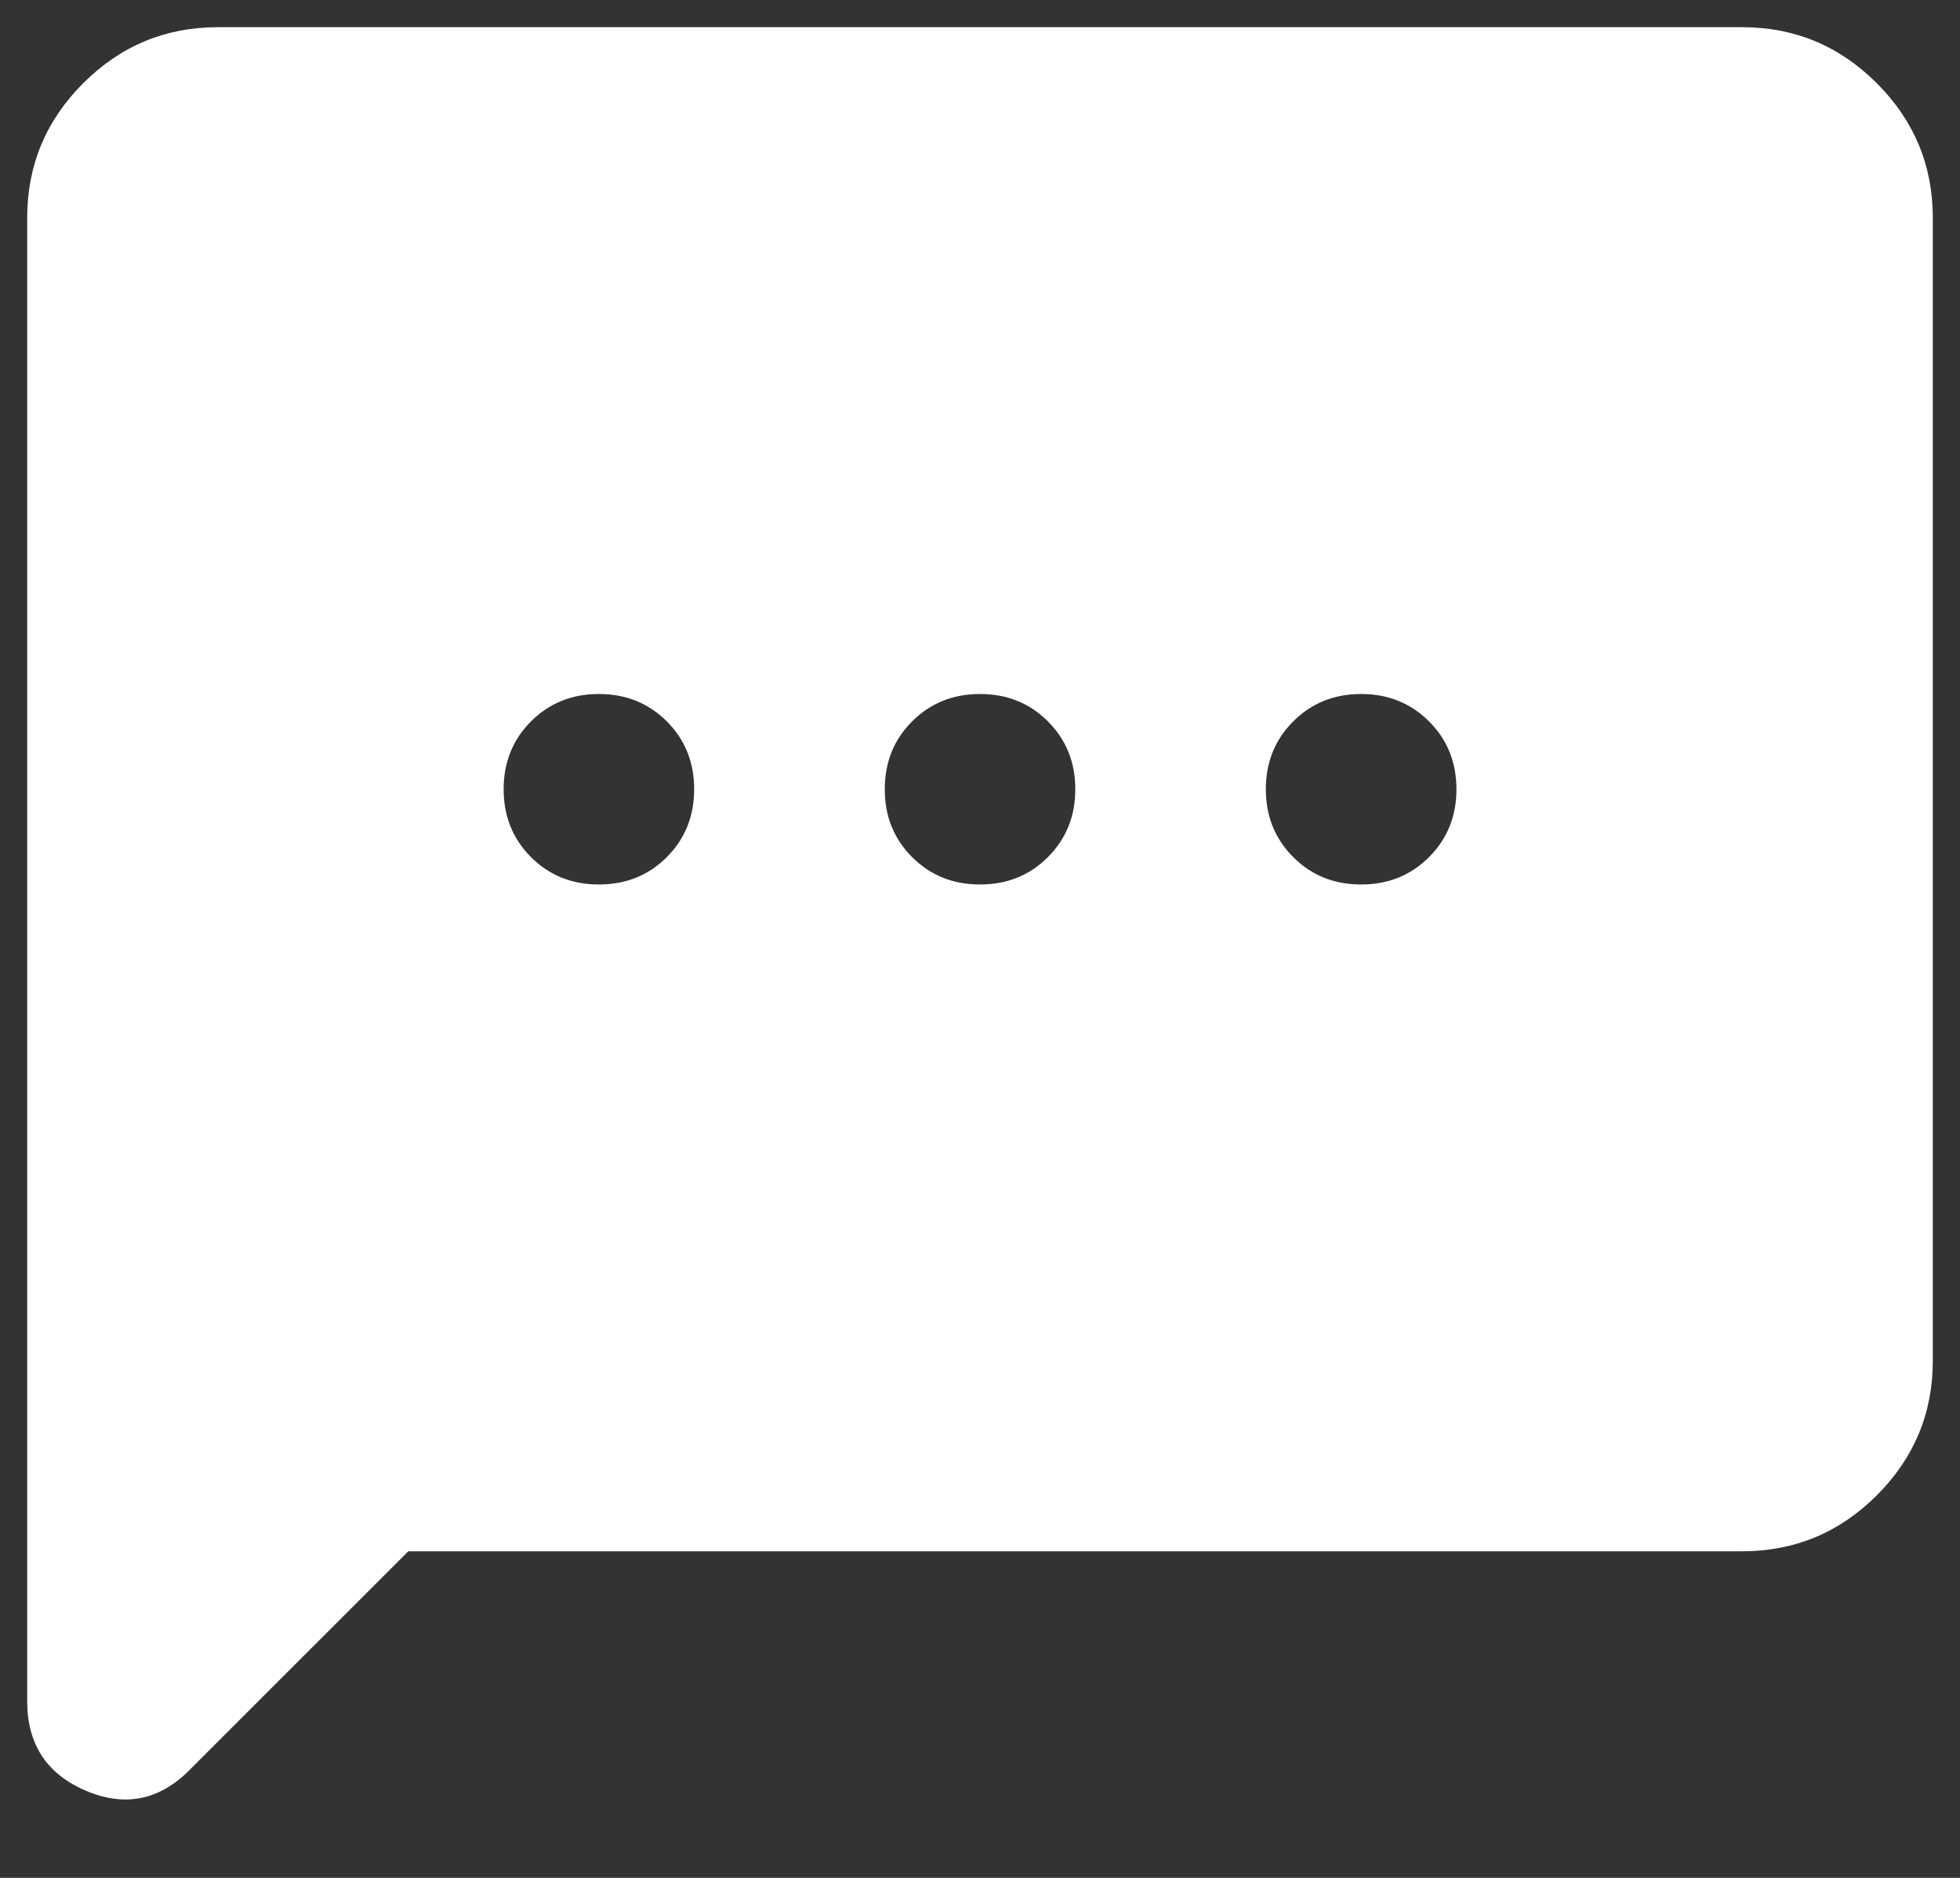 <svg width="24" height="23" viewBox="0 0 24 23" fill="none" xmlns="http://www.w3.org/2000/svg">
<rect x="0" y="0" width="24" height="23" fill="#333333" stroke="none"/>
<path d="M5 19L2.317 21.683C1.947 22.053 1.524 22.135 1.048 21.931C0.572 21.727 0.333 21.363 0.333 20.837V2.667C0.333 2.025 0.562 1.476 1.019 1.019C1.476 0.562 2.025 0.333 2.667 0.333H21.334C21.975 0.333 22.524 0.562 22.981 1.019C23.438 1.476 23.667 2.025 23.667 2.667V16.667C23.667 17.308 23.438 17.858 22.981 18.315C22.524 18.771 21.975 19 21.334 19H5ZM7.333 10.833C7.664 10.833 7.941 10.722 8.165 10.498C8.388 10.274 8.5 9.997 8.5 9.667C8.5 9.336 8.388 9.059 8.165 8.835C7.941 8.612 7.664 8.5 7.333 8.5C7.003 8.5 6.726 8.612 6.502 8.835C6.279 9.059 6.167 9.336 6.167 9.667C6.167 9.997 6.279 10.274 6.502 10.498C6.726 10.722 7.003 10.833 7.333 10.833ZM12 10.833C12.331 10.833 12.608 10.722 12.831 10.498C13.055 10.274 13.167 9.997 13.167 9.667C13.167 9.336 13.055 9.059 12.831 8.835C12.608 8.612 12.331 8.5 12 8.5C11.67 8.5 11.393 8.612 11.169 8.835C10.945 9.059 10.834 9.336 10.834 9.667C10.834 9.997 10.945 10.274 11.169 10.498C11.393 10.722 11.67 10.833 12 10.833ZM16.667 10.833C16.997 10.833 17.274 10.722 17.498 10.498C17.722 10.274 17.834 9.997 17.834 9.667C17.834 9.336 17.722 9.059 17.498 8.835C17.274 8.612 16.997 8.5 16.667 8.5C16.336 8.5 16.059 8.612 15.836 8.835C15.612 9.059 15.5 9.336 15.5 9.667C15.5 9.997 15.612 10.274 15.836 10.498C16.059 10.722 16.336 10.833 16.667 10.833Z" fill="white"/>
</svg>
